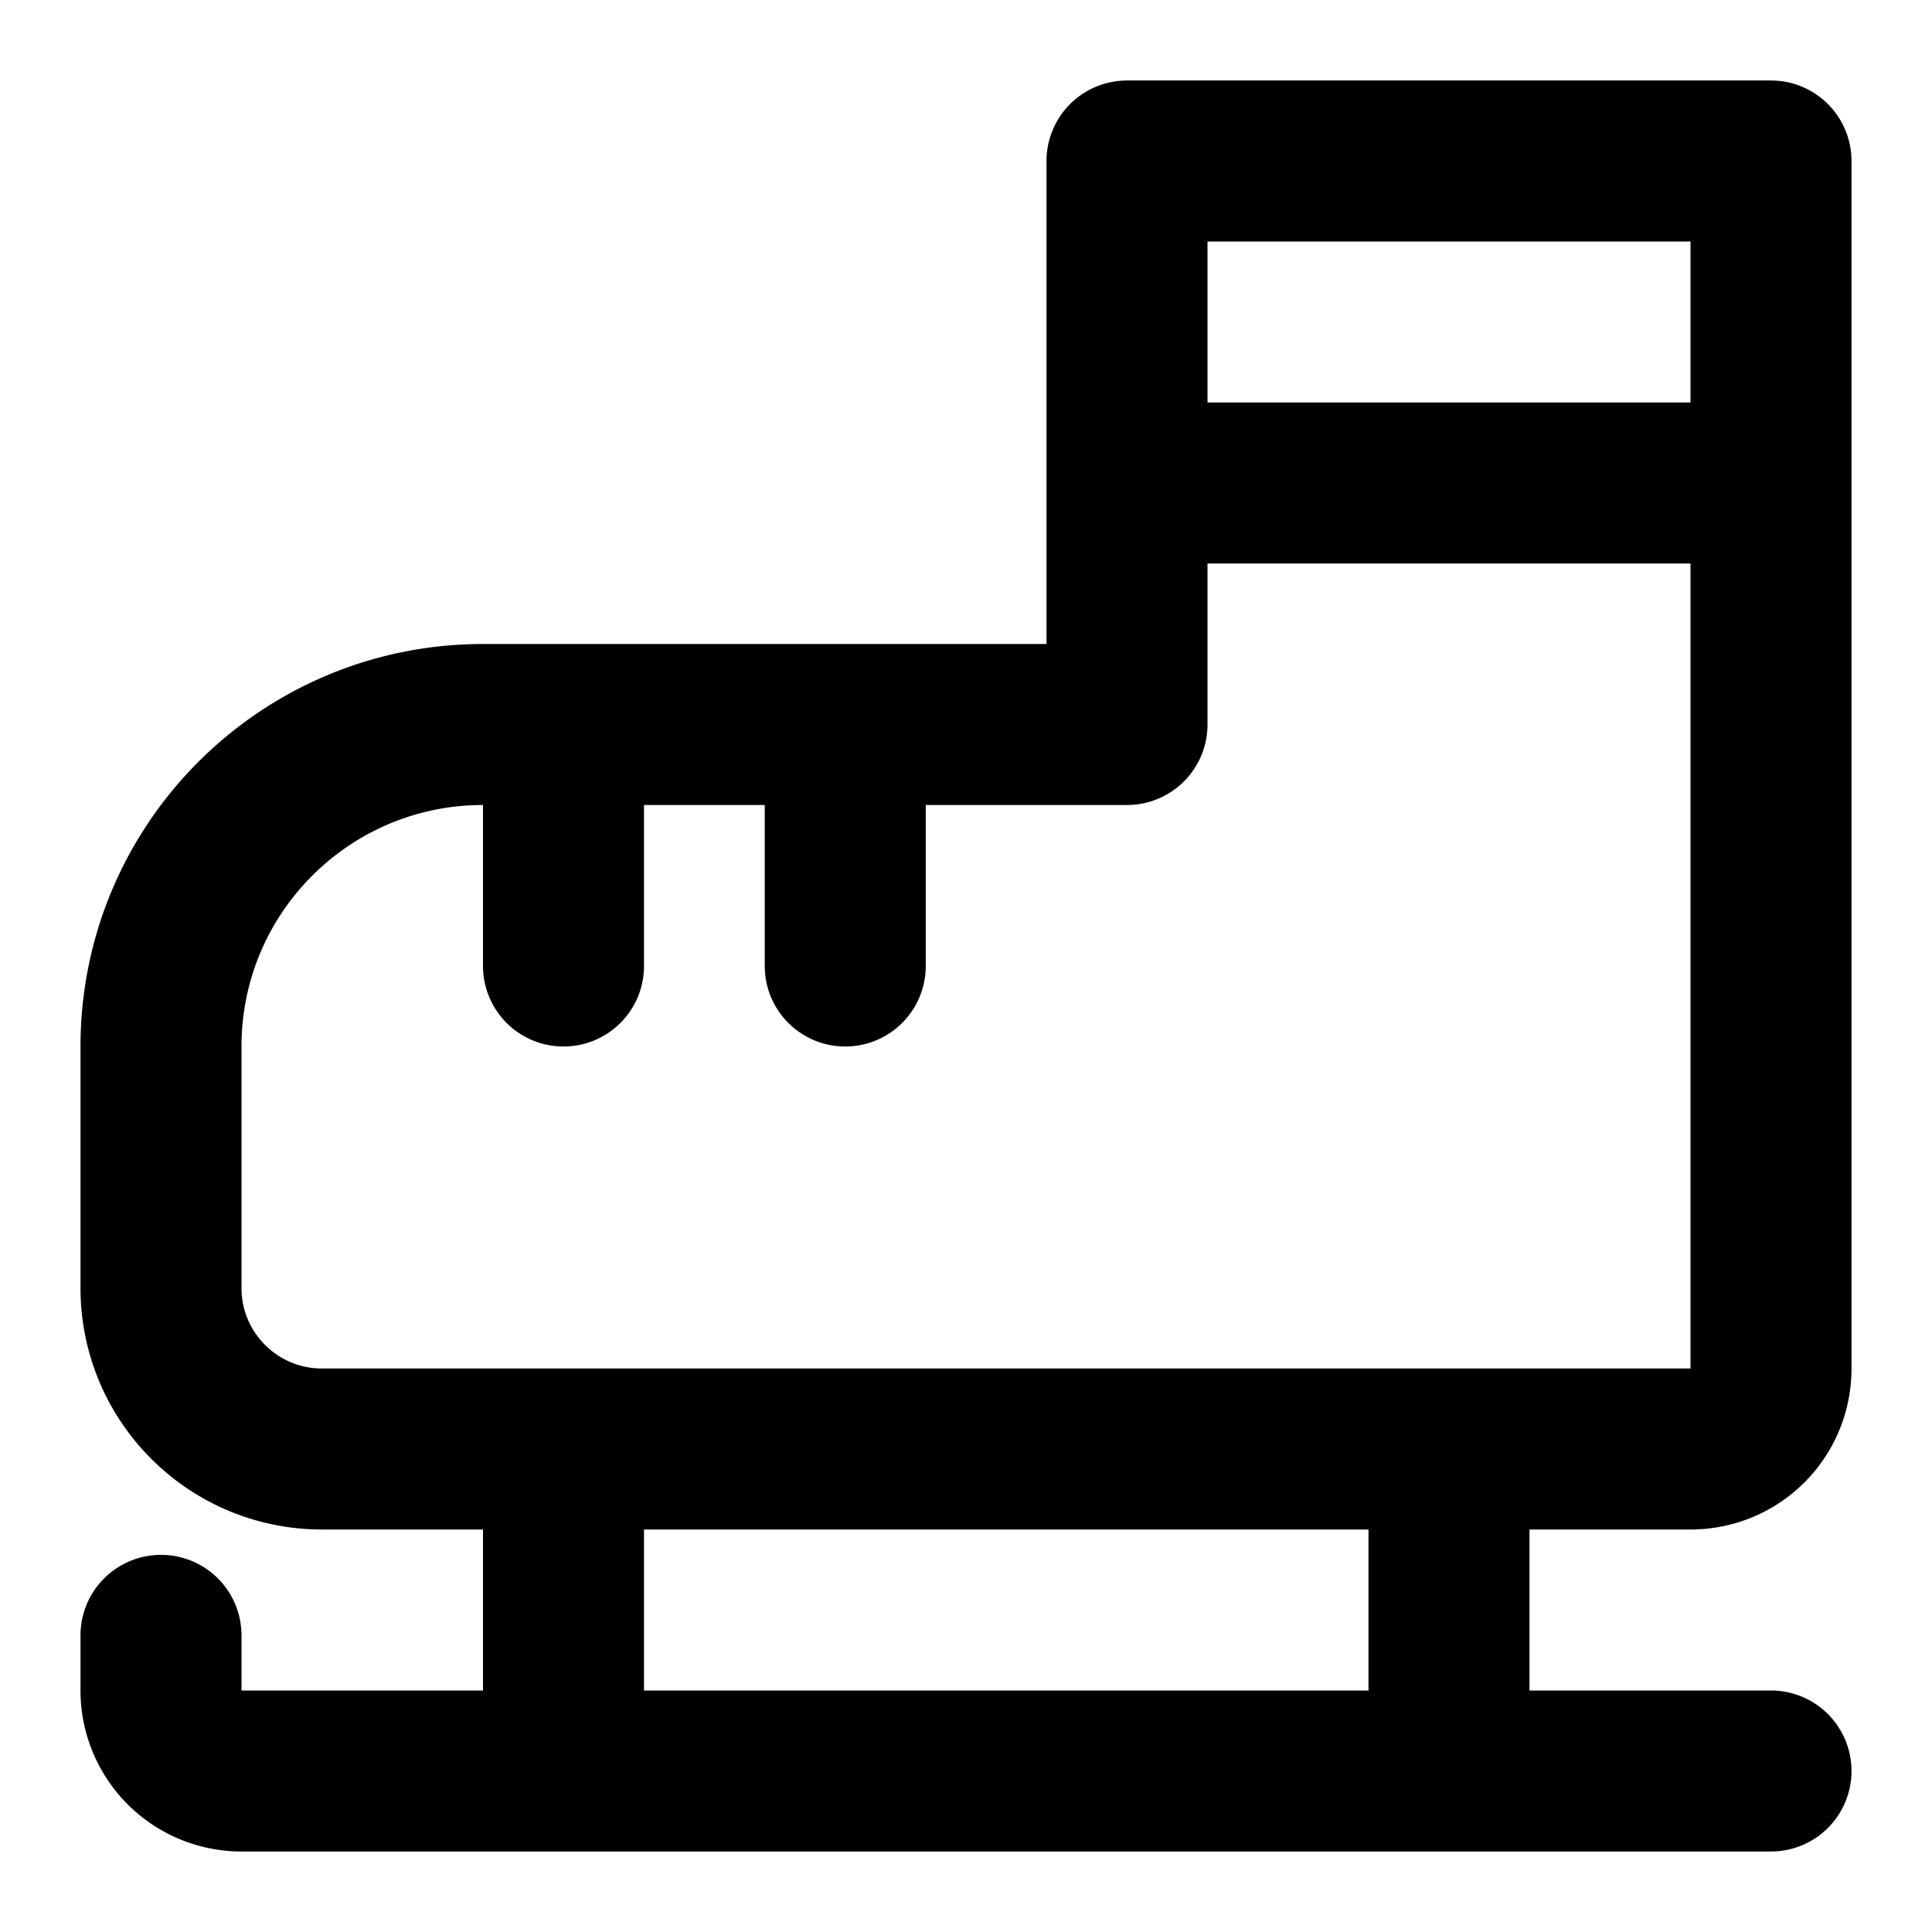 <svg xmlns="http://www.w3.org/2000/svg" xmlns:xlink="http://www.w3.org/1999/xlink" width="48" height="48" viewBox="0 0 48 48"><path fill="none" stroke="currentColor" stroke-linecap="round" stroke-linejoin="round" stroke-miterlimit="2" stroke-width="4" d="M44 4H28v8h16zm0 8v22c0 1.11-.89 2-2 2H8c-2.21 0-4-1.79-4-4v-6c0-4.42 3.58-8 8-8h16v-6zM14 24v-6m7 6v-6m-7 26v-8m22 8v-8M23 18H12m32 26H6a2 2 0 0 1-2-2v-1.37"/></svg>